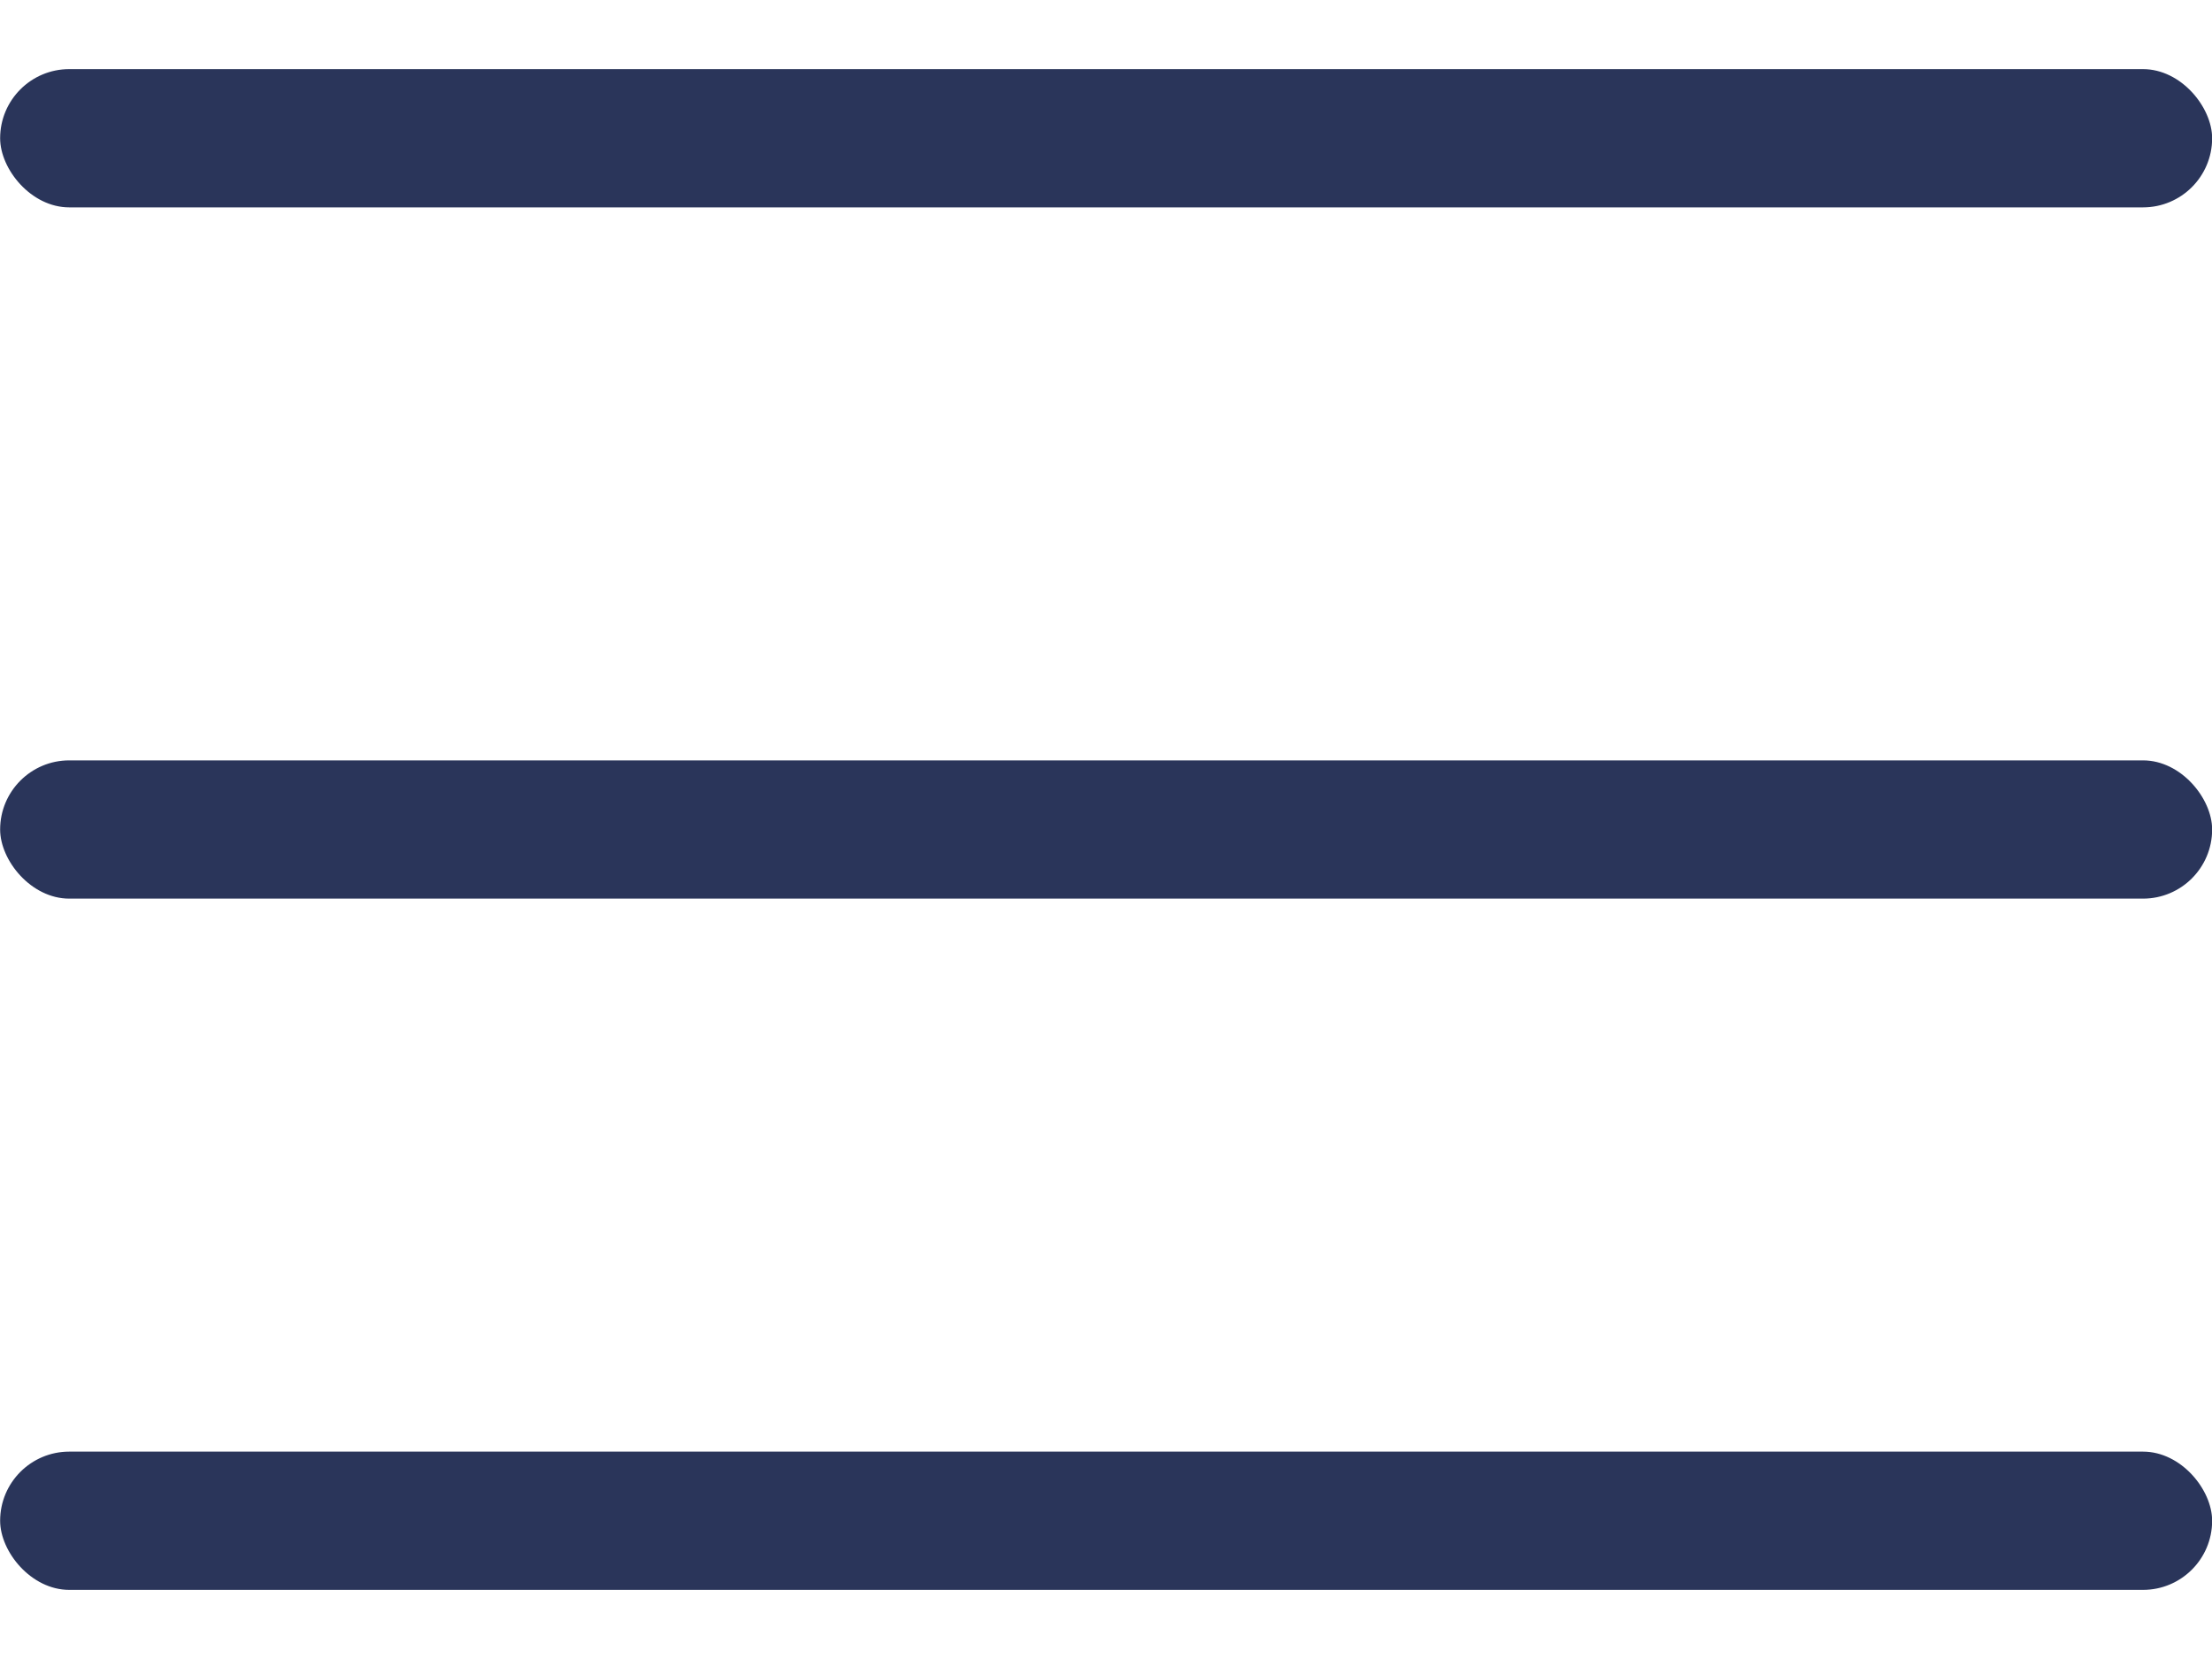 <svg width="16" height="12" viewBox="0 0 16 12" fill="none" xmlns="http://www.w3.org/2000/svg">
<rect x="0.001" y="0.5" width="16" height="1" rx="0.5" fill="#2A355A"/>
<rect x="0.001" y="5.5" width="16" height="1" rx="0.5" fill="#2A355A"/>
<rect x="0.001" y="10.5" width="16" height="1" rx="0.5" fill="#2A355A"/>
</svg>

